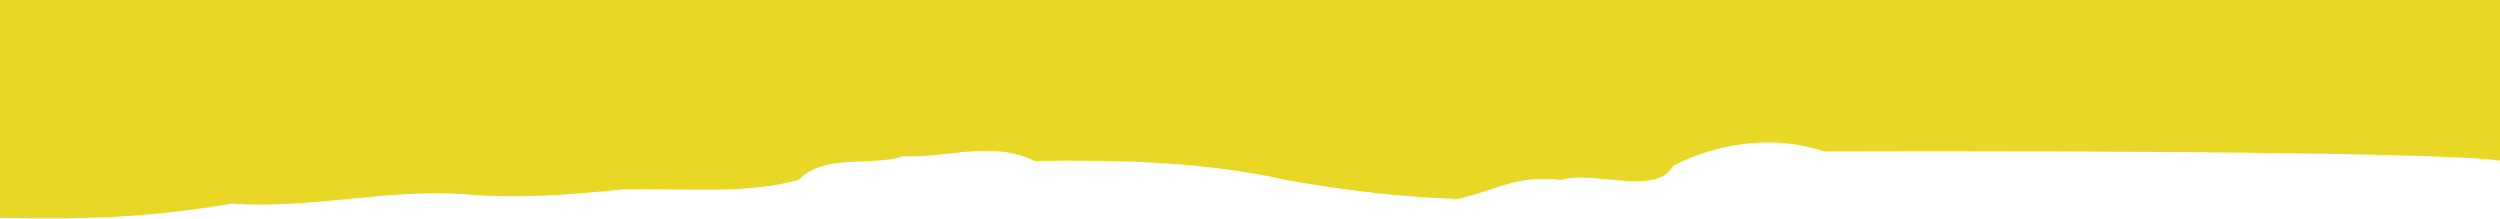 <?xml version="1.0" encoding="utf-8"?>
<svg viewBox="13.797 270.273 402.098 35.185" xmlns="http://www.w3.org/2000/svg">
  <g transform="matrix(0.658, 0, 0, 1.179, -2.969, -40.073)" style="">
    <g transform="translate(0 -308.27)">
      <path d="M 82.12 599.28 C 101.625 600.027 119.491 597.253 139.037 597.986 C 151.968 598.644 164.469 598.079 177.692 597.339 C 192.147 597.116 207.326 598.088 220.678 596.044 C 227.071 592.363 238.347 594.279 246.227 592.808 C 257.108 593.124 267.628 590.57 278.4 593.455 C 299.427 593.284 319.926 593.563 339.906 596.044 C 353.405 597.397 367.164 598.355 381.541 598.634 C 390.32 597.722 395.856 595.24 407.09 596.044 C 414.959 594.681 430.218 598.338 434.532 594.102 C 445.376 590.958 459.305 589.839 471.435 592.161 C 485.619 592.081 623.71 591.996 636.958 593.455 L 636.958 594.102 L 636.958 571.456 L 25.496 571.456 L 25.496 601.222 C 47.434 601.467 61.783 601.152 82.121 599.28 Z" style="fill: rgb(232, 215, 37);"/>
    </g>
  </g>
</svg>